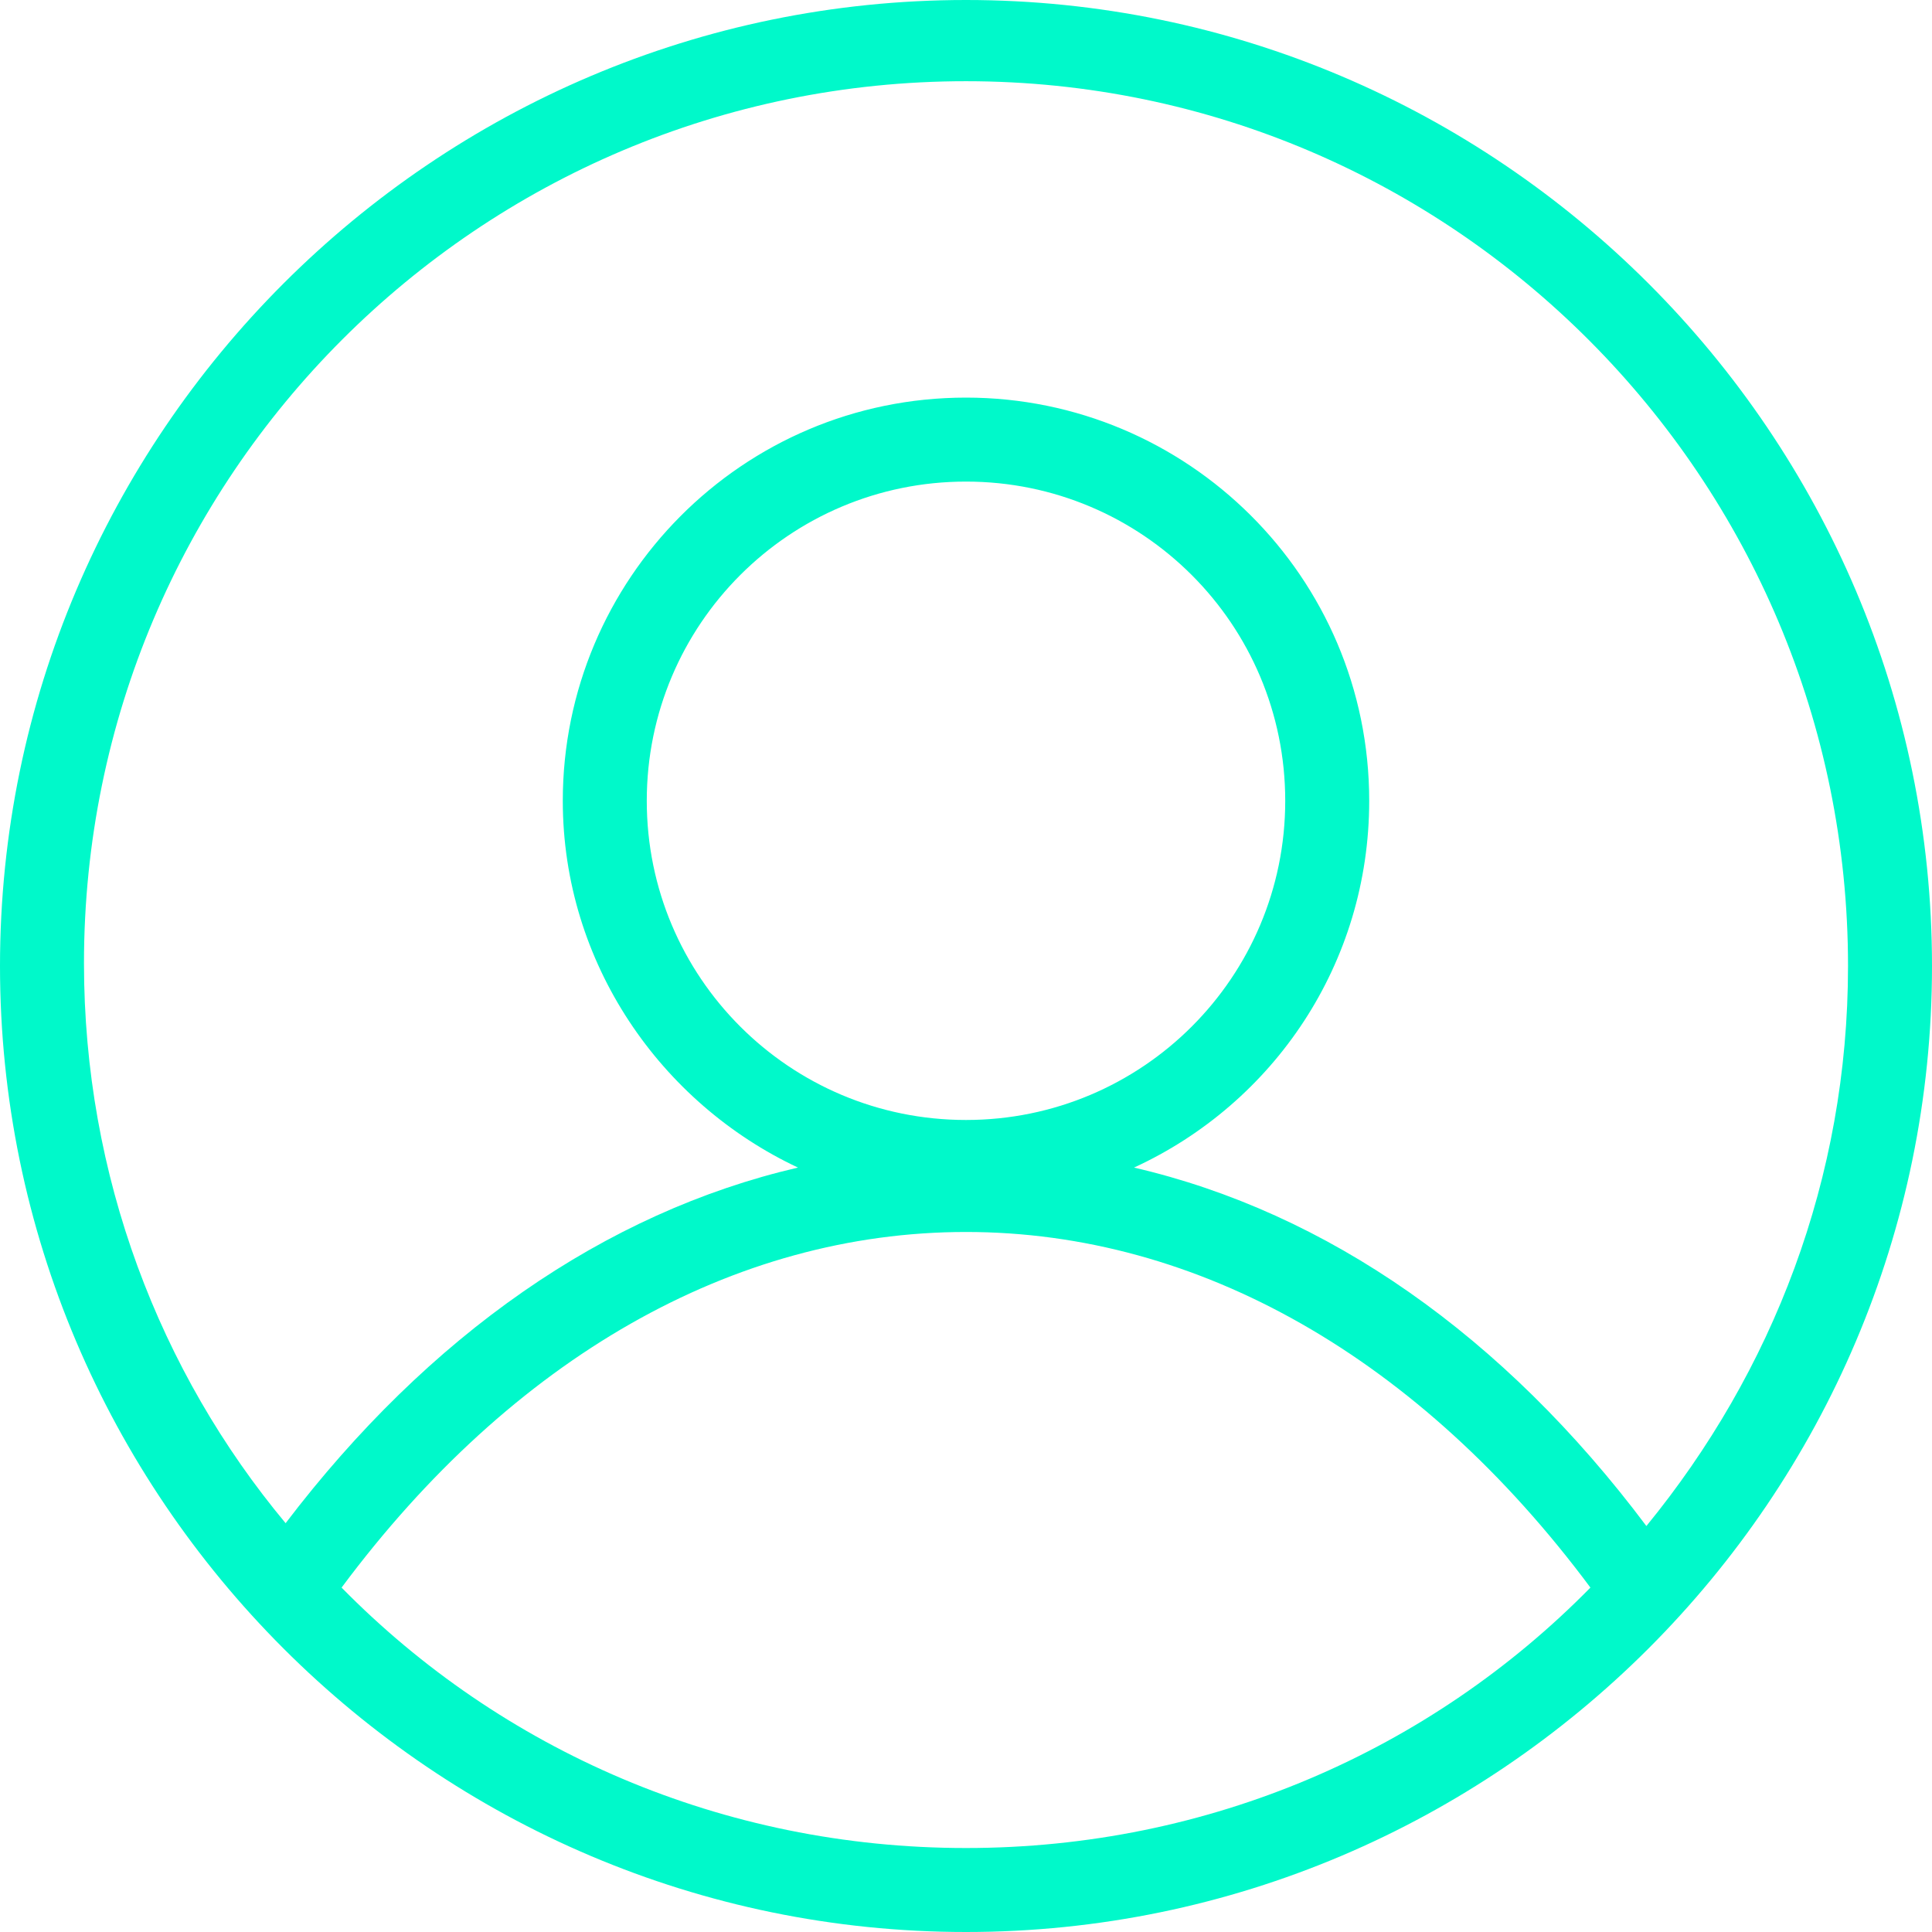 <?xml version="1.0" encoding="UTF-8"?>
<svg width="30px" height="30px" viewBox="0 0 30 30" version="1.1" xmlns="http://www.w3.org/2000/svg" xmlns:xlink="http://www.w3.org/1999/xlink">
    <!-- Generator: Sketch 49 (51002) - http://www.bohemiancoding.com/sketch -->
    <title>user_icon</title>
    <desc>Created with Sketch.</desc>
    <defs></defs>
    <g id="user_icon" stroke="none" stroke-width="1" fill="none" fill-rule="evenodd">
        <g id="logged-in" fill="#00F9CA" fill-rule="nonzero">
            <path d="M15,0 C6.739,0 0,6.739 0,15 C0,23.261 6.739,30 15,30 C23.261,30 30,23.261 30,15 C30,6.739 23.261,0 15,0 Z M15,28.696 C11.217,28.696 7.783,27.174 5.304,24.652 C7.957,21.087 11.391,19.13 15,19.13 C18.609,19.13 22.043,21.087 24.696,24.652 C22.217,27.174 18.783,28.696 15,28.696 Z M15,17.391 C12.261,17.391 10.043,15.174 10.043,12.435 C10.043,9.696 12.261,7.478 15,7.478 C17.739,7.478 19.957,9.696 19.957,12.435 C19.957,15.174 17.739,17.391 15,17.391 Z M25.565,23.696 C23.348,20.739 20.609,18.826 17.609,18.13 C19.783,17.13 21.261,14.957 21.261,12.435 C21.261,8.957 18.435,6.174 15,6.174 C11.522,6.174 8.739,9 8.739,12.435 C8.739,14.957 10.261,17.13 12.391,18.13 C9.391,18.826 6.652,20.739 4.435,23.652 C2.478,21.304 1.304,18.261 1.304,14.957 C1.304,7.391 7.435,1.261 15,1.261 C22.565,1.261 28.696,7.435 28.696,15 C28.696,18.304 27.522,21.304 25.565,23.696 Z" id="Shape"></path>
        </g>
    </g>
</svg>